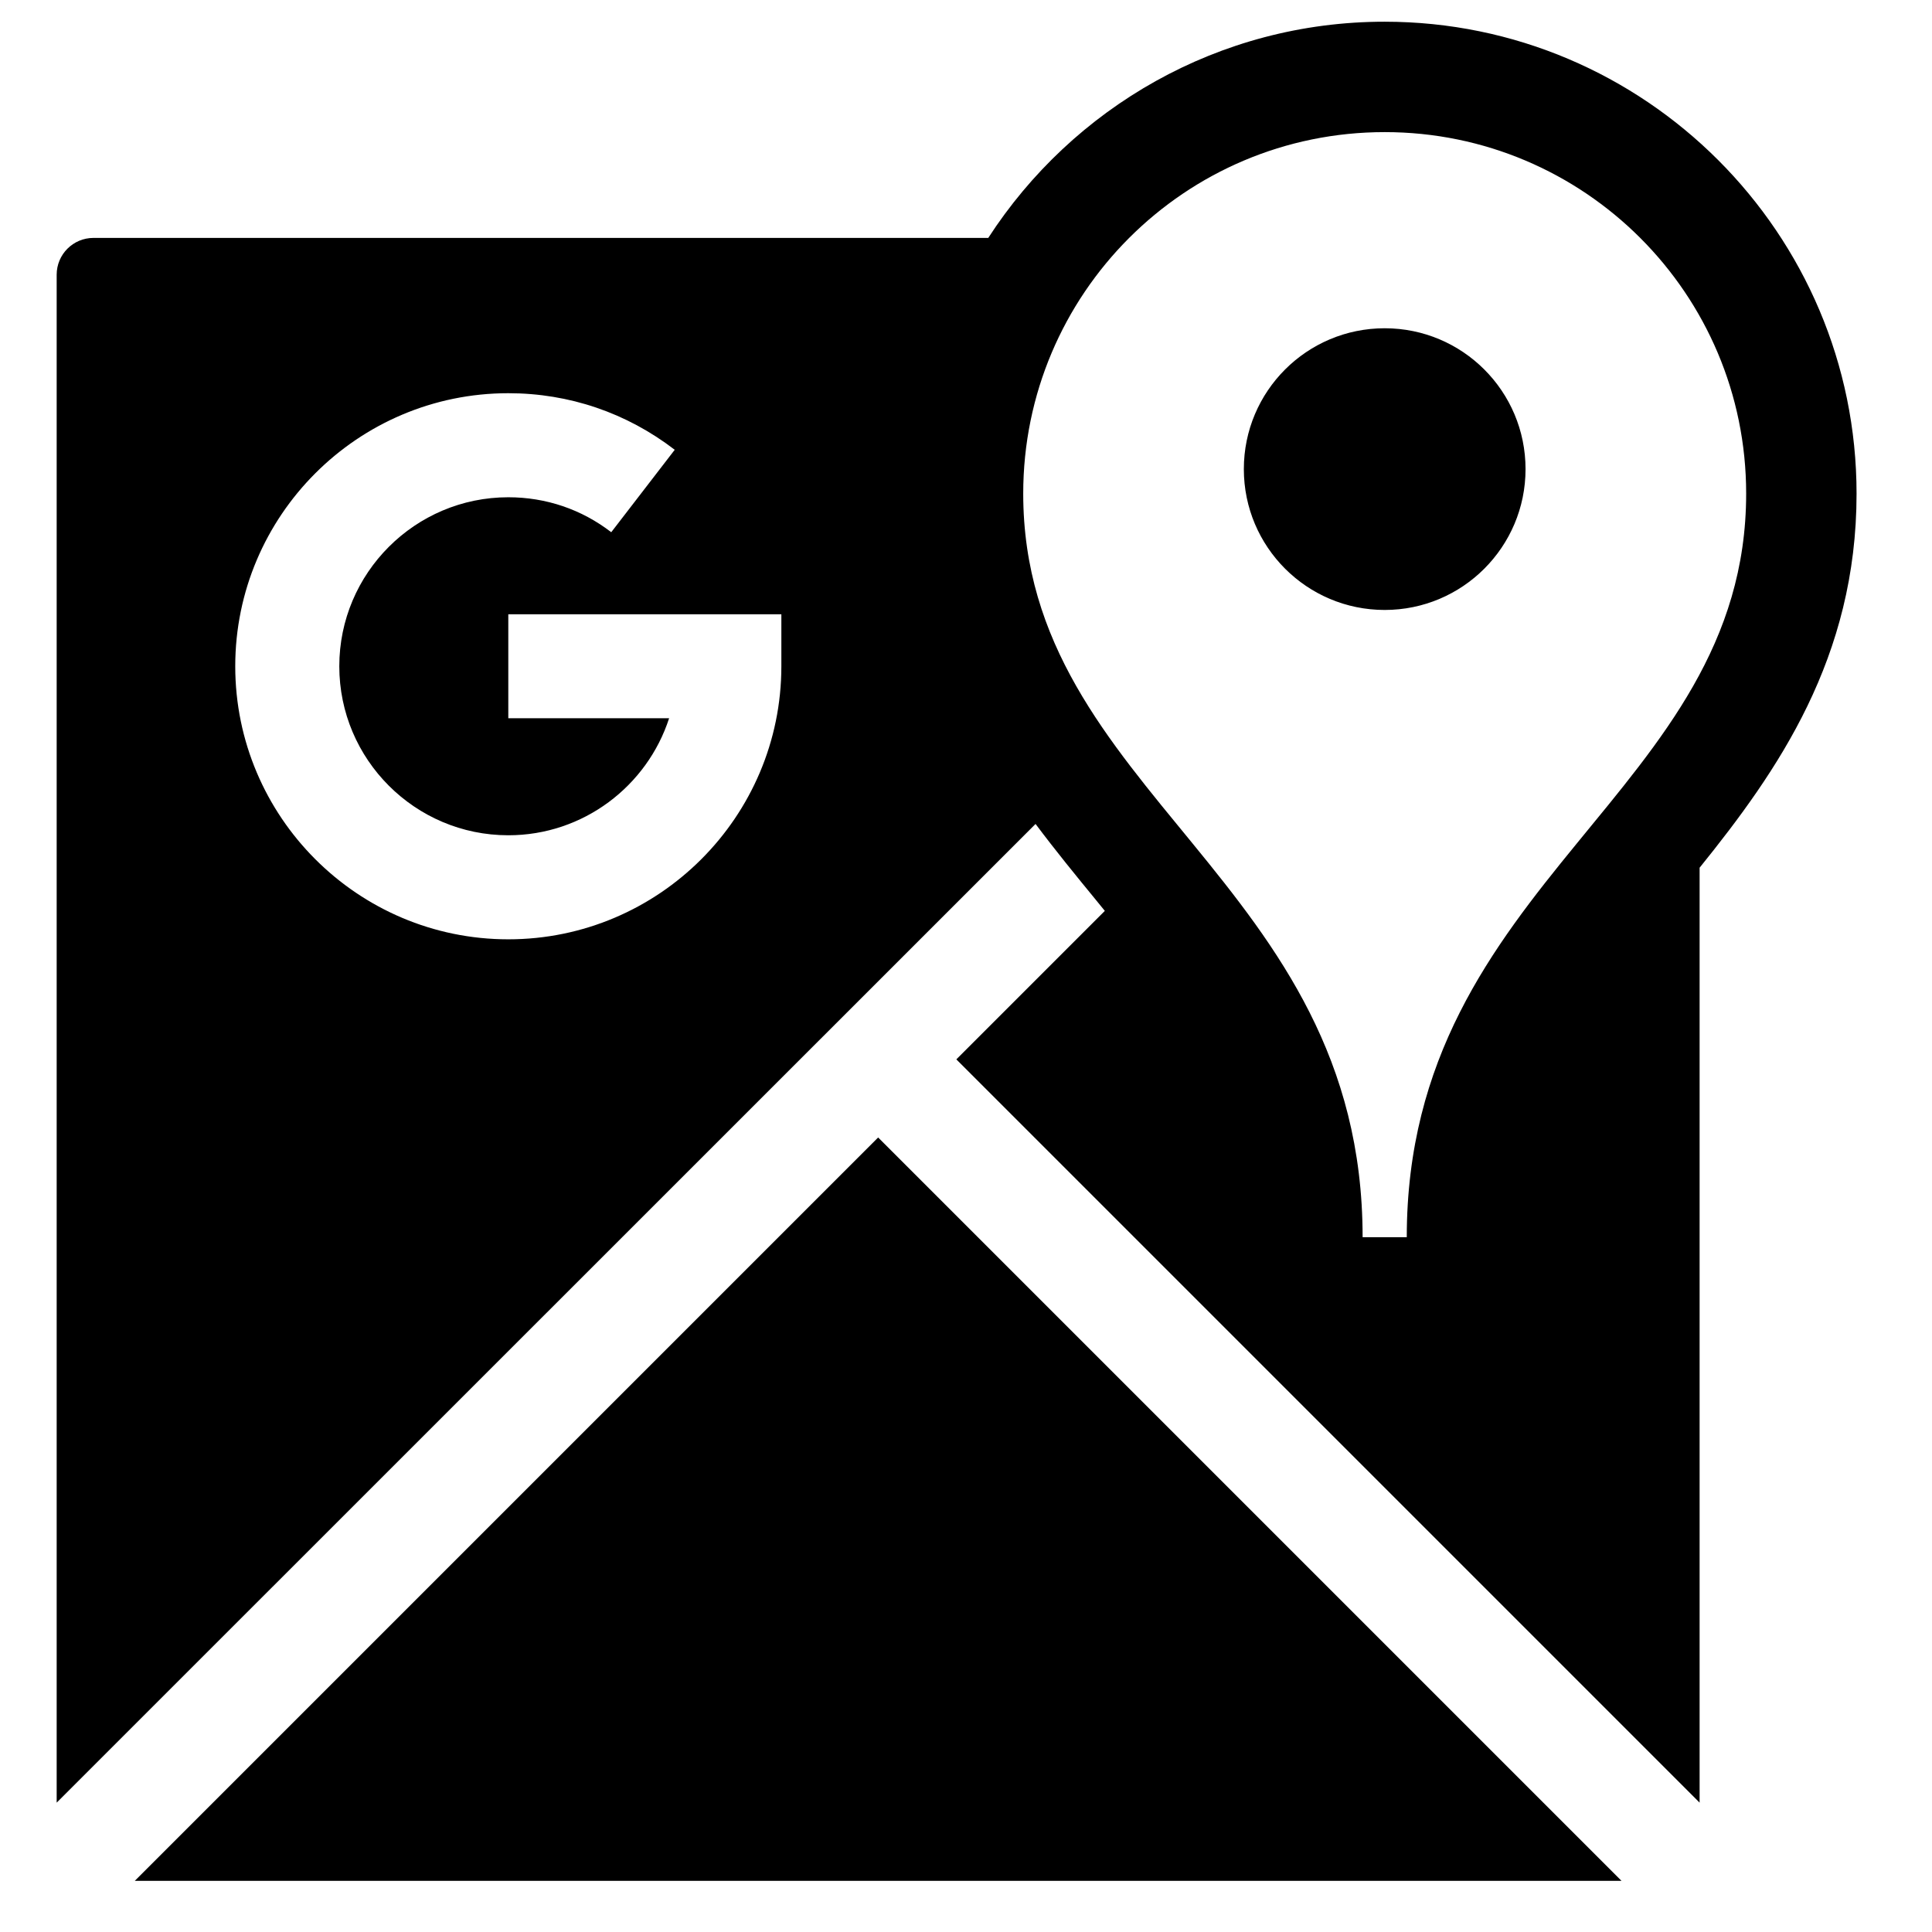 <svg xmlns="http://www.w3.org/2000/svg" fill="none" viewBox="0 0 21 21"><path fill="#000" d="M9.545 12.364l8.08 8.08H1.465l8.08-8.08zm8.929-2.931V19.594l-8.079-8.079 1.614-1.614c-.031-.037-.061-.075-.092-.113-.219-.267-.444-.542-.661-.832L.616 19.594V2.986c0-.221.179-.4.4-.4H10.742c.915-1.413 2.504-2.35 4.308-2.35 2.829 0 5.13 2.301 5.13 5.13 0 1.786-.855 3.011-1.707 4.067zM8.493 6.677H5.525v1.13H7.273c-.239.737-.932 1.272-1.748 1.272-1.013 0-1.837-.824-1.837-1.837s.824-1.837 1.837-1.837c.409 0 .796.131 1.119.38l.69-.896c-.523-.402-1.148-.615-1.809-.615-1.636 0-2.968 1.331-2.968 2.968 0 1.636 1.331 2.968 2.968 2.968 1.636 0 2.968-1.331 2.968-2.968v-.565h-0zM18.98 5.365c0-2.17-1.759-3.929-3.929-3.929-2.17 0-3.929 1.759-3.929 3.929 0 3.262 3.689 4.197 3.689 8.083H15.291c-0-3.886 3.689-4.821 3.689-8.083zm-3.929-1.797c-.846 0-1.531.685-1.531 1.531 0 .846.686 1.531 1.531 1.531.846 0 1.531-.686 1.531-1.531 0-.846-.685-1.531-1.531-1.531z"/></svg>
